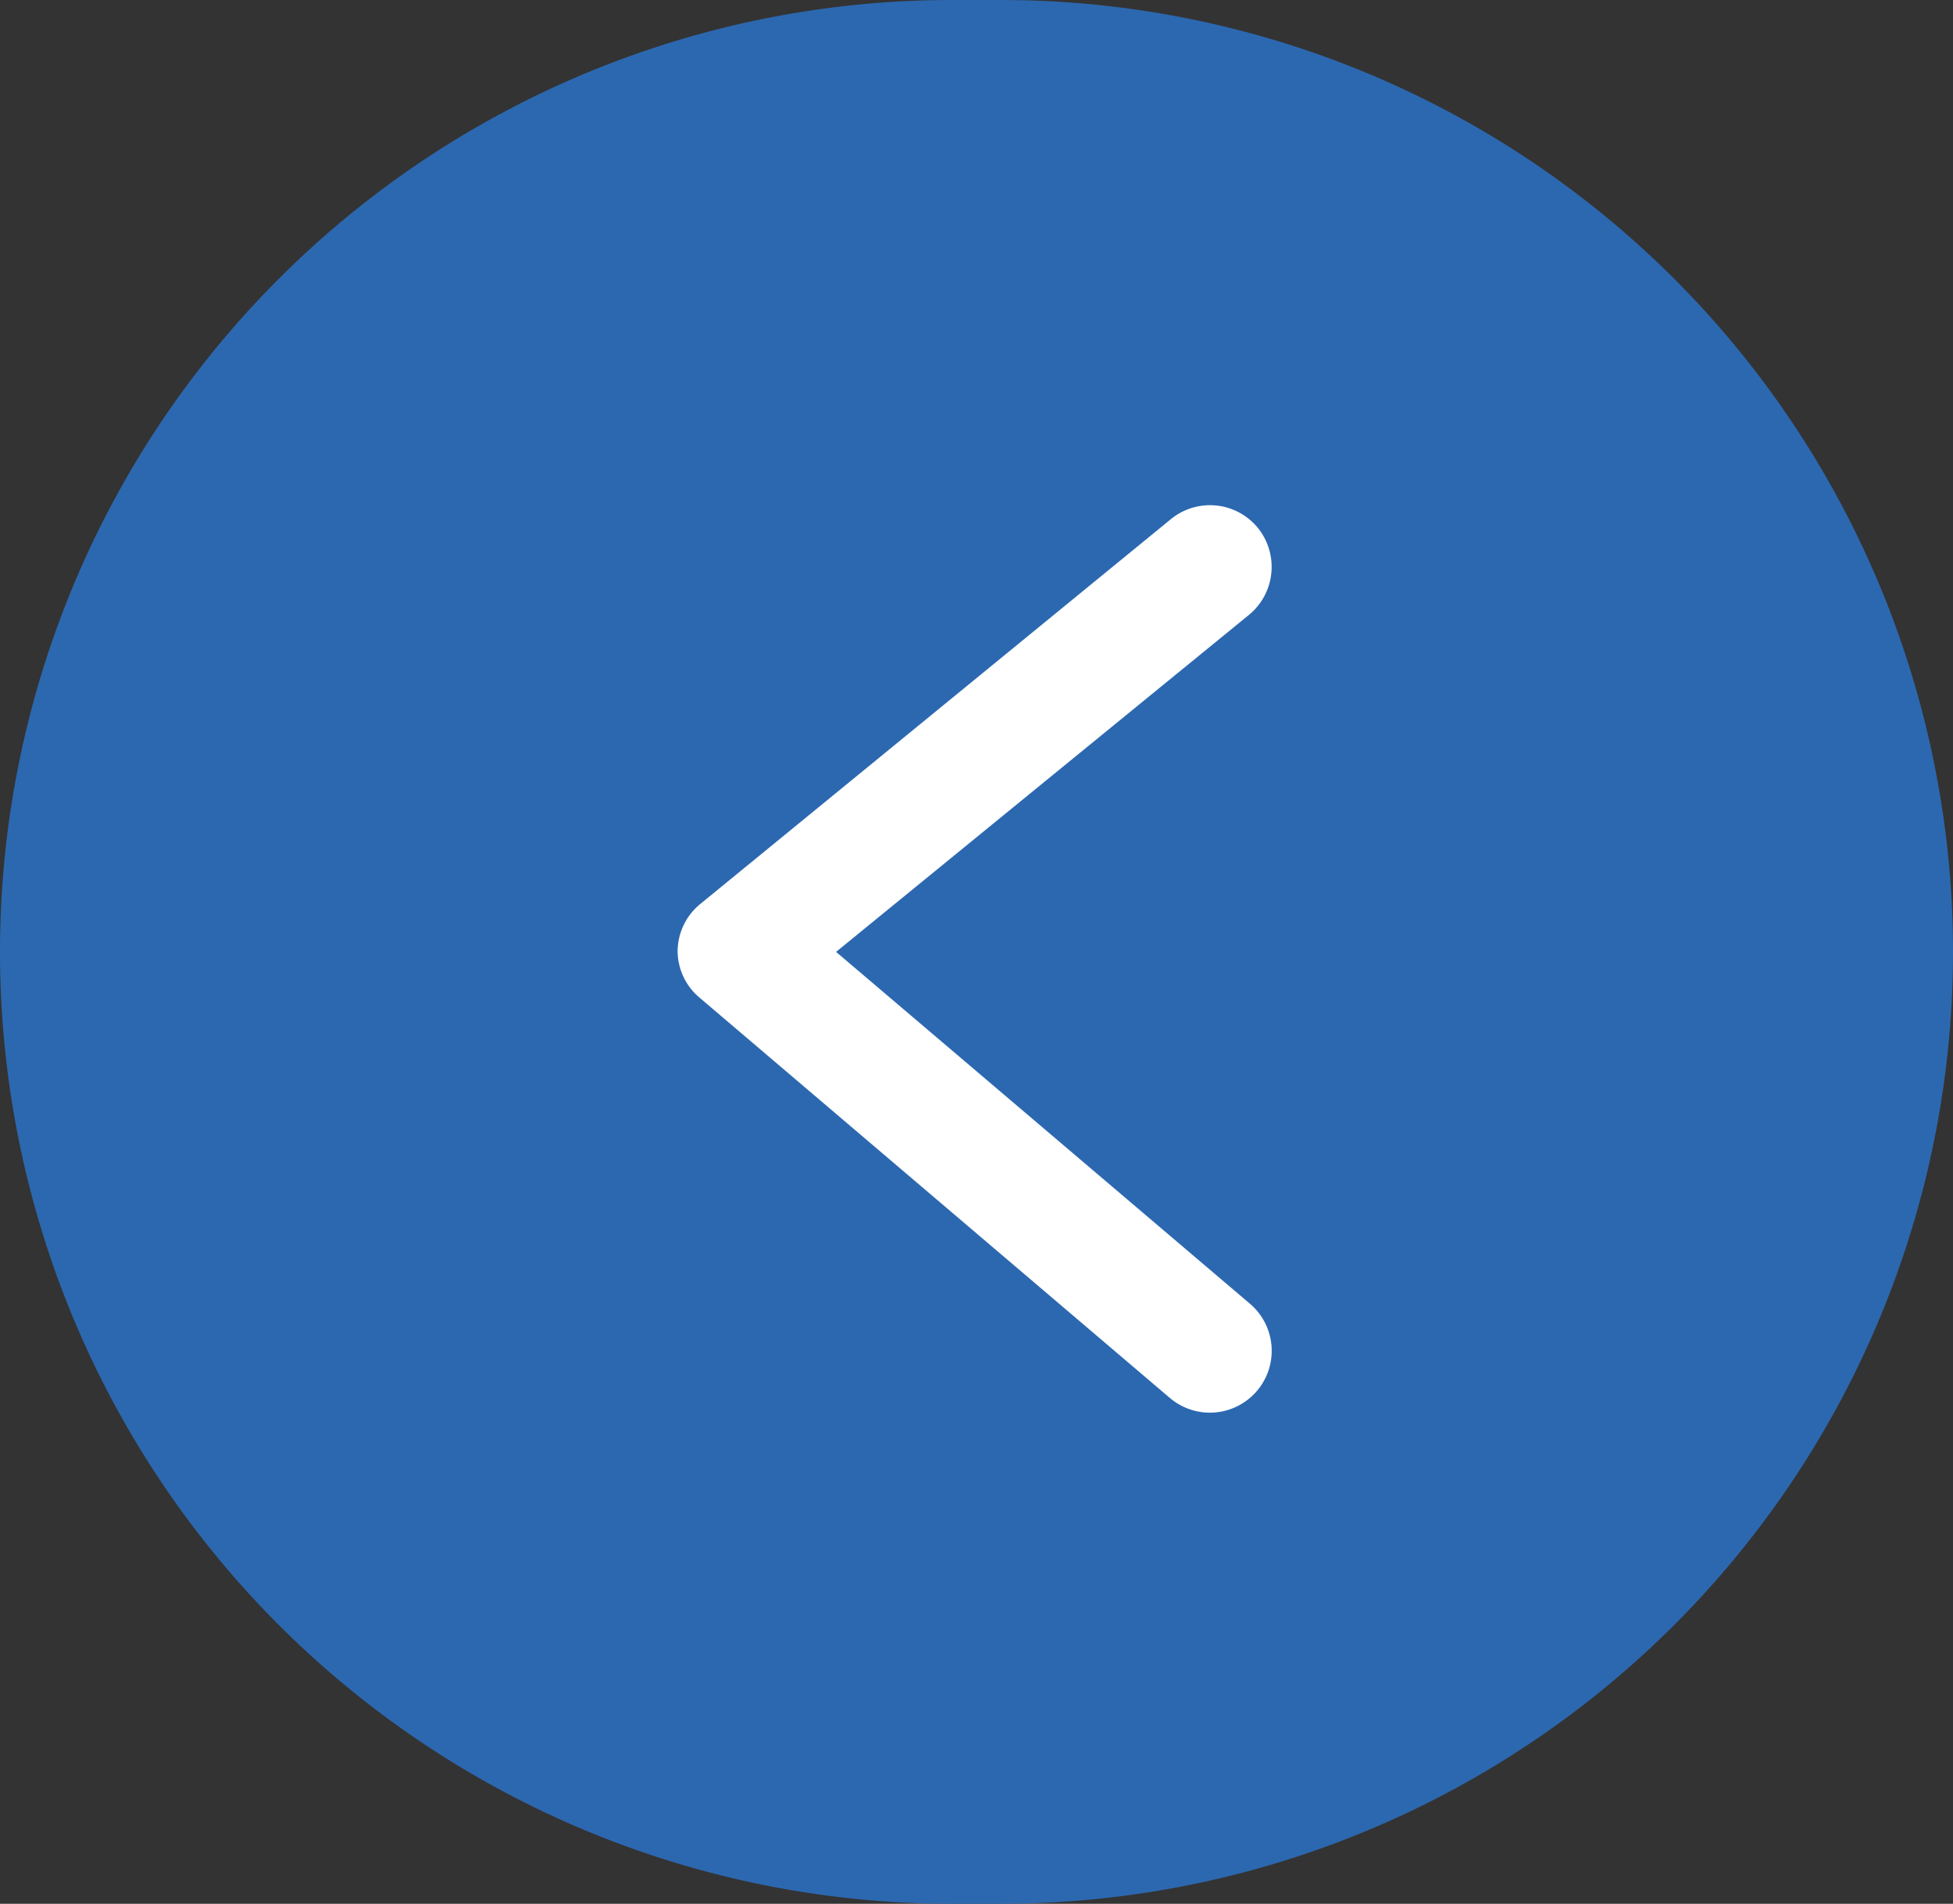 <svg xmlns="http://www.w3.org/2000/svg" viewBox="0 0 79 77"><rect x="0" y="0" width="79" height="77" fill="#333333" stroke="none"/><defs><style>.cls-1{fill:#2c68b0;}.cls-2{fill:#fff;}</style></defs><g id="Layer_2" data-name="Layer 2"><g id="Layer_1-2" data-name="Layer 1"><path class="cls-1" d="M79,38.5h0A38.5,38.5,0,0,1,40.5,77h-2A38.5,38.5,0,0,1,0,38.5H0A38.5,38.5,0,0,1,38.5,0h2A38.5,38.5,0,0,1,79,38.5Z"/><path class="cls-2" d="M27.41,38.47v0a2.49,2.49,0,0,1,.92-1.91L47.36,21a2.5,2.5,0,0,1,3.52.35h0a2.51,2.51,0,0,1-.36,3.52h0L33.82,38.5,50.56,52.73a2.5,2.5,0,0,1,.29,3.52h0a2.5,2.5,0,0,1-3.53.29h0l-19-16.17A2.48,2.48,0,0,1,27.41,38.47Z"/></g></g></svg>